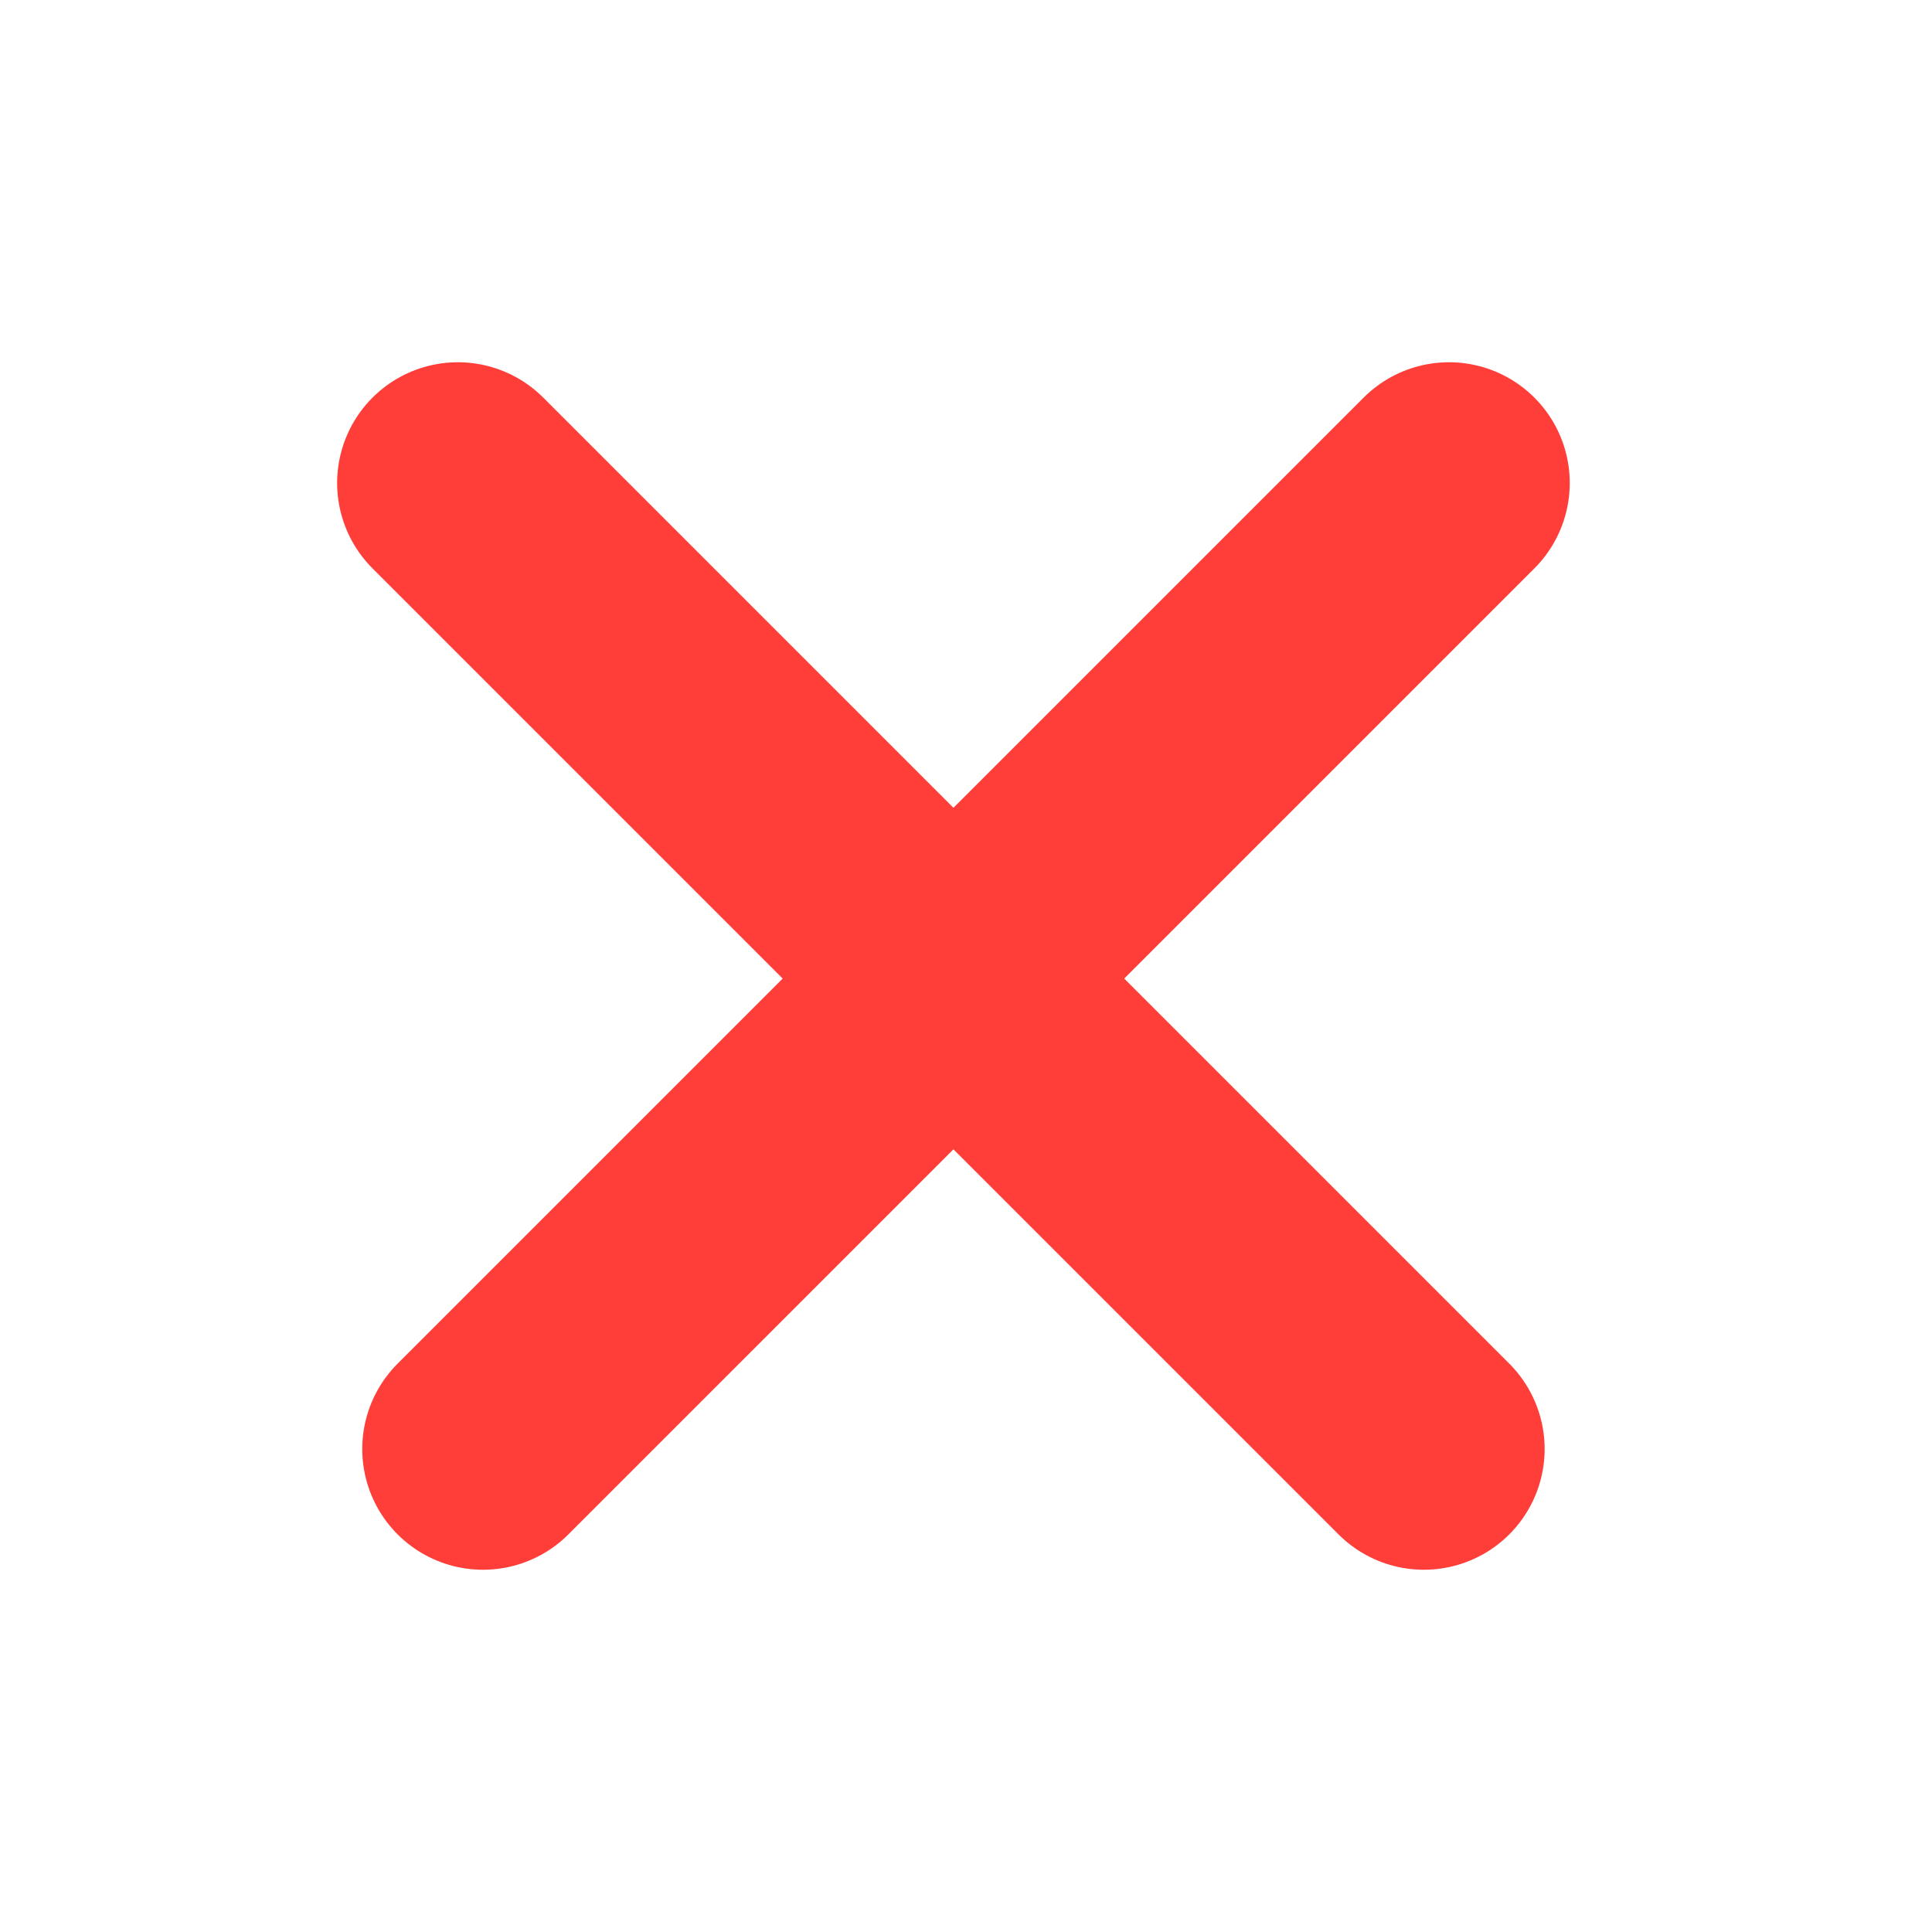 <?xml version="1.0" encoding="UTF-8"?>
<svg width="16px" height="16px" viewBox="0 0 16 16" version="1.1" xmlns="http://www.w3.org/2000/svg" xmlns:xlink="http://www.w3.org/1999/xlink">
    <!-- Generator: Sketch 57.1 (83088) - https://sketch.com -->
    <title>cross_red</title>
    <desc>Created with Sketch.</desc>
    <g id="cross_red" stroke="none" stroke-width="1" fill="none" fill-rule="evenodd" stroke-linecap="round" stroke-linejoin="round">
        <g id="Group-22" transform="translate(3, 4)" stroke="#FF3E39" stroke-width="2">
            <g id="Group-3" transform="translate(0.792, 0)">
                <path d="M8,1.13686838e-13 L-2.27373675e-13,8" id="Shape-Copy" transform="translate(4, 4) scale(-1, 1) translate(-4, -4) "></path>
                <path d="M8.208,1.13686838e-13 L0.208,8" id="Shape-Copy-2"></path>
            </g>
        </g>
    </g>
</svg>